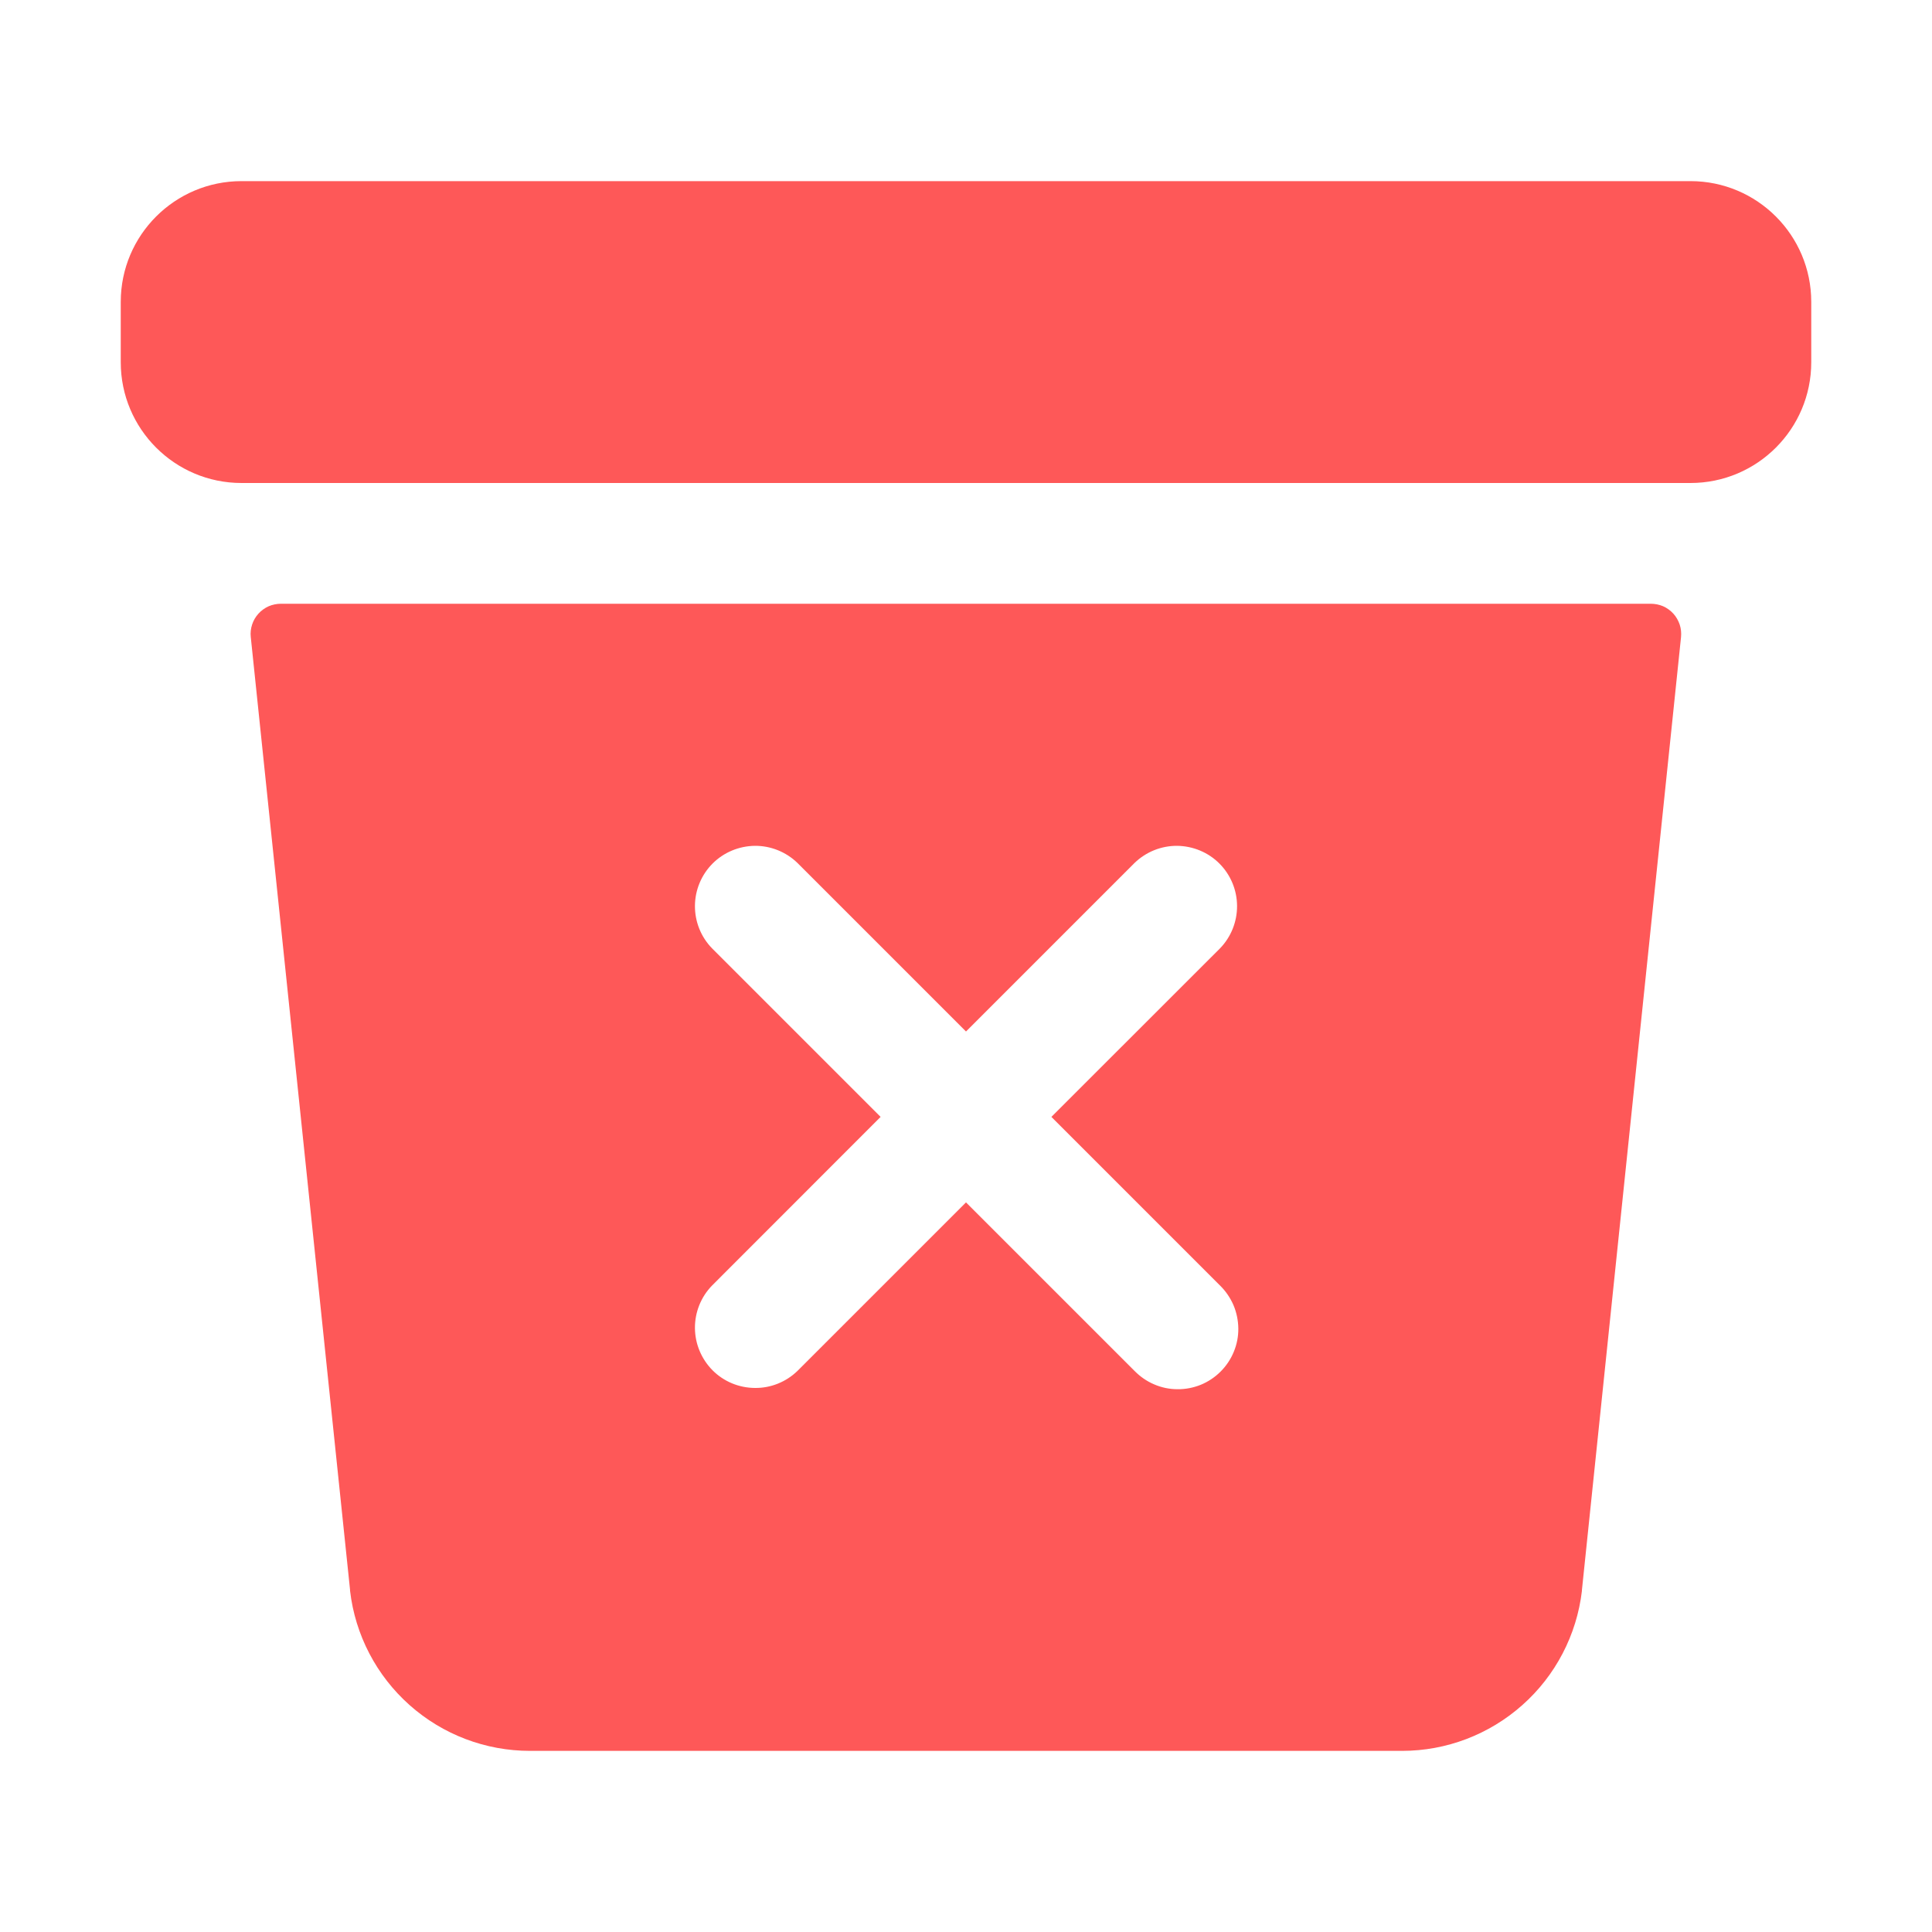 <svg width="20" height="20" viewBox="0 0 20 20" fill="none" xmlns="http://www.w3.org/2000/svg">
<path d="M17.5 1.875H2.5C1.81 1.875 1.25 2.435 1.25 3.125V3.75C1.25 4.44 1.81 5 2.5 5H17.5C18.19 5 18.75 4.44 18.75 3.75V3.125C18.75 2.435 18.19 1.875 17.5 1.875Z" fill="#FE5858"/>
<path d="M2.908 6.25C2.865 6.25 2.821 6.259 2.781 6.276C2.741 6.294 2.705 6.32 2.675 6.353C2.646 6.385 2.623 6.424 2.61 6.465C2.596 6.507 2.591 6.551 2.596 6.595L3.624 16.461C3.623 16.463 3.623 16.466 3.624 16.469C3.677 16.925 3.897 17.346 4.24 17.651C4.584 17.957 5.027 18.125 5.487 18.125H14.514C14.973 18.125 15.416 17.956 15.759 17.651C16.103 17.346 16.322 16.925 16.376 16.469V16.461L17.402 6.595C17.406 6.551 17.402 6.507 17.388 6.465C17.374 6.424 17.352 6.385 17.323 6.353C17.293 6.32 17.257 6.294 17.217 6.276C17.177 6.259 17.133 6.25 17.089 6.25H2.908ZM12.63 13.308C12.689 13.366 12.736 13.435 12.769 13.511C12.801 13.587 12.818 13.669 12.819 13.752C12.82 13.835 12.804 13.917 12.772 13.994C12.741 14.07 12.694 14.14 12.636 14.198C12.577 14.257 12.508 14.303 12.431 14.335C12.354 14.366 12.272 14.382 12.189 14.381C12.106 14.381 12.024 14.364 11.948 14.331C11.872 14.299 11.803 14.251 11.745 14.192L10 12.447L8.255 14.192C8.137 14.306 7.979 14.37 7.815 14.368C7.65 14.367 7.493 14.302 7.377 14.186C7.261 14.069 7.195 13.912 7.194 13.748C7.193 13.584 7.256 13.426 7.371 13.308L9.116 11.562L7.371 9.817C7.256 9.699 7.193 9.541 7.194 9.377C7.195 9.213 7.261 9.055 7.377 8.939C7.493 8.823 7.65 8.758 7.815 8.756C7.979 8.755 8.137 8.819 8.255 8.933L10 10.678L11.745 8.933C11.863 8.819 12.021 8.755 12.185 8.756C12.35 8.758 12.507 8.823 12.623 8.939C12.739 9.055 12.805 9.213 12.806 9.377C12.807 9.541 12.744 9.699 12.63 9.817L10.884 11.562L12.63 13.308Z" fill="#FE5858"/>
</svg>
